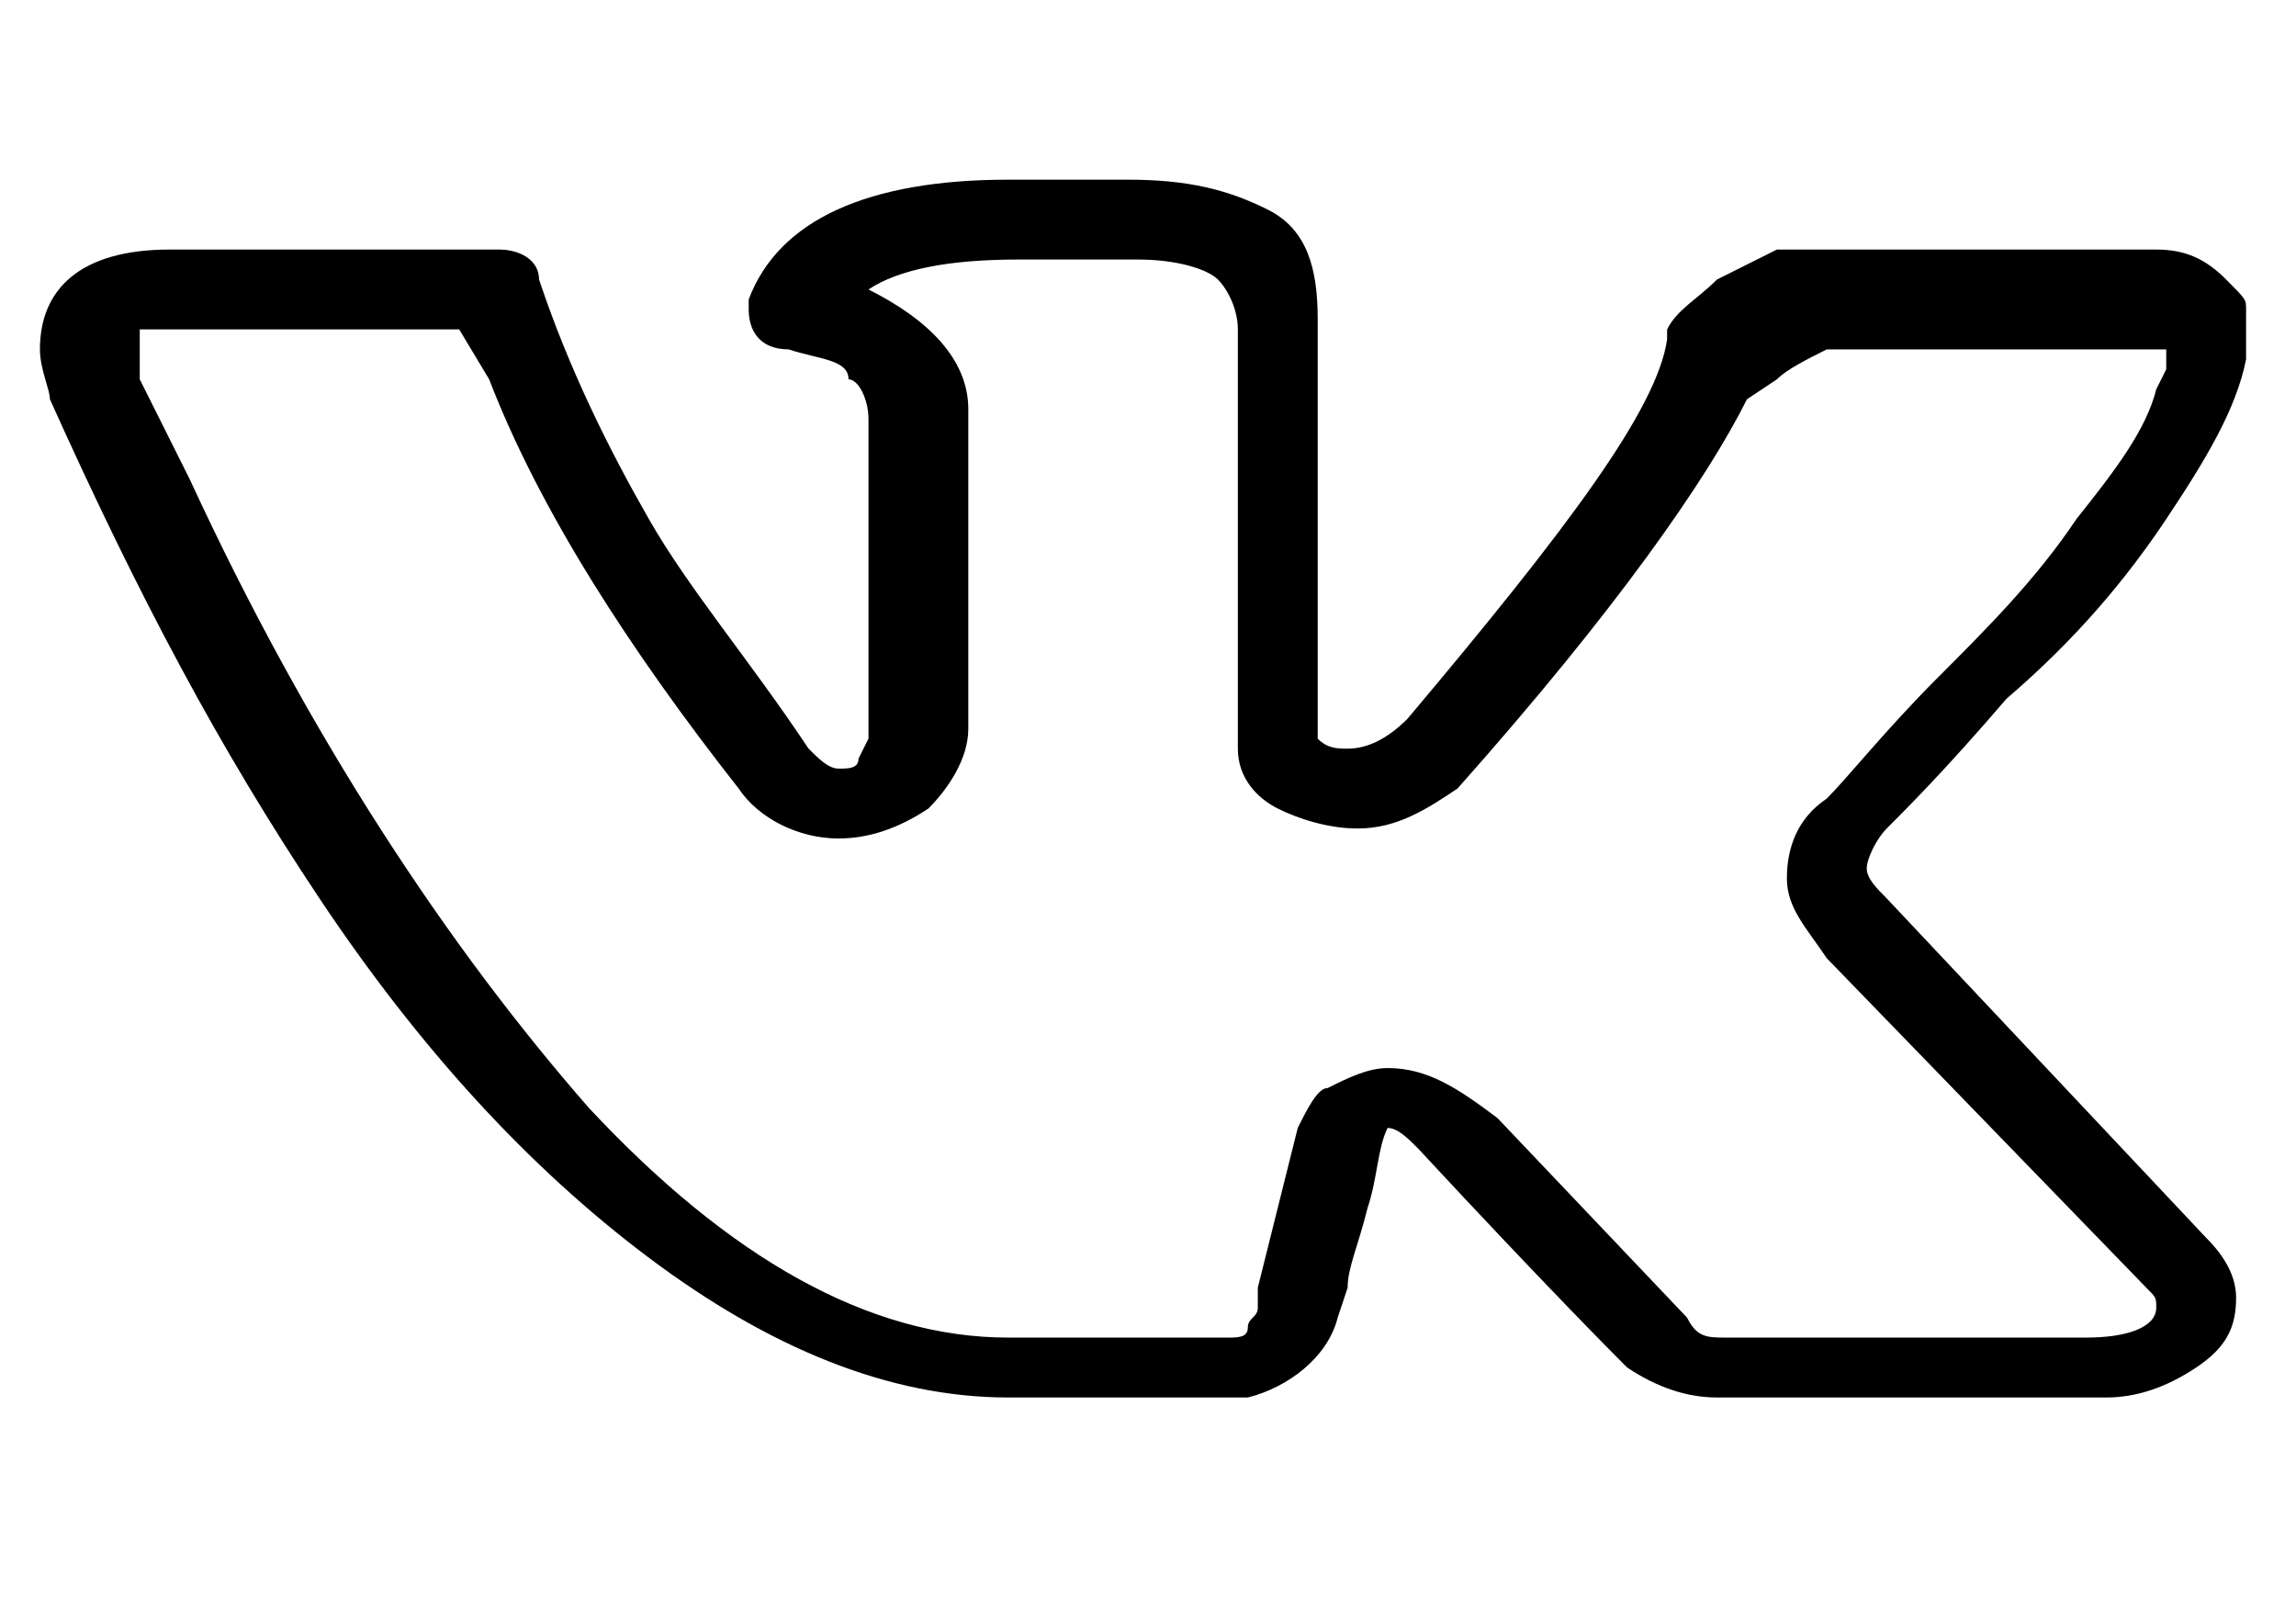 <svg width="23" height="16" viewBox="0 0 23 16"><path d="M.4 3.5c0-.6.4-1 1.3-1H5c.2 0 .4.1.4.3.3.9.7 1.7 1.1 2.4.4.7 1 1.4 1.6 2.3.1.1.2.2.3.2.1 0 .2 0 .2-.1l.1-.2V4.2c0-.2-.1-.4-.2-.4 0-.2-.3-.2-.6-.3-.3 0-.4-.2-.4-.4V3c.3-.8 1.2-1.2 2.6-1.2h1.2c.6 0 1 .1 1.4.3.4.2.5.6.5 1.1v4.2c.1.1.2.1.3.1.2 0 .4-.1.6-.3 1.6-1.9 2.5-3.1 2.6-3.8v-.1c.1-.2.3-.3.5-.5l.6-.3H21.6c.3 0 .5.1.7.3.2.2.2.2.2.3v.5c-.1.5-.4 1-.8 1.6-.4.6-.9 1.2-1.6 1.8-.6.7-1 1.1-1.2 1.3-.1.1-.2.3-.2.4 0 .1.1.2.2.3l3.2 3.4c.2.2.3.4.3.6 0 .3-.1.5-.4.7-.3.2-.6.3-.9.3h-3.9c-.3 0-.6-.1-.9-.3-.1-.1-.8-.8-2.1-2.2-.1-.1-.2-.2-.3-.2-.1.2-.1.5-.2.8-.1.4-.2.6-.2.8l-.1.3c-.1.4-.5.7-.9.8h-2.4c-1.2 0-2.4-.5-3.6-1.4-1.2-.9-2.3-2.1-3.3-3.6S1.4 6 .5 4c0-.1-.1-.3-.1-.5zm13.2 4.8c-.3 0-.6-.1-.8-.2-.2-.1-.4-.3-.4-.6V3.3c0-.2-.1-.4-.2-.5-.1-.1-.4-.2-.8-.2h-1.2c-.7 0-1.2.1-1.5.3.6.3 1 .7 1 1.2v3.2c0 .3-.2.6-.4.8-.3.2-.6.3-.9.3-.4 0-.8-.2-1-.5-1.1-1.4-2-2.8-2.5-4.1l-.3-.5H1.4v.5l.5 1c1.2 2.6 2.6 4.7 4 6.3 1.4 1.5 2.8 2.3 4.2 2.3h2.2c.1 0 .2 0 .2-.1s.1-.1.1-.2v-.2l.4-1.6c.1-.2.2-.4.3-.4.2-.1.4-.2.6-.2.4 0 .7.2 1.1.5l1.9 2c.1.2.2.2.4.2h3.6c.4 0 .7-.1.7-.3 0-.1 0-.1-.1-.2l-3.2-3.3c-.2-.3-.4-.5-.4-.8 0-.3.1-.6.4-.8.2-.2.6-.7 1.1-1.2.5-.5 1-1 1.4-1.6.4-.5.7-.9.8-1.3l.1-.2v-.2h-3.4c-.2.1-.4.2-.5.3l-.3.2c-.4.8-1.3 2.1-2.9 3.9-.3.2-.6.4-1 .4z" style="fill:currentColor"/></svg>
